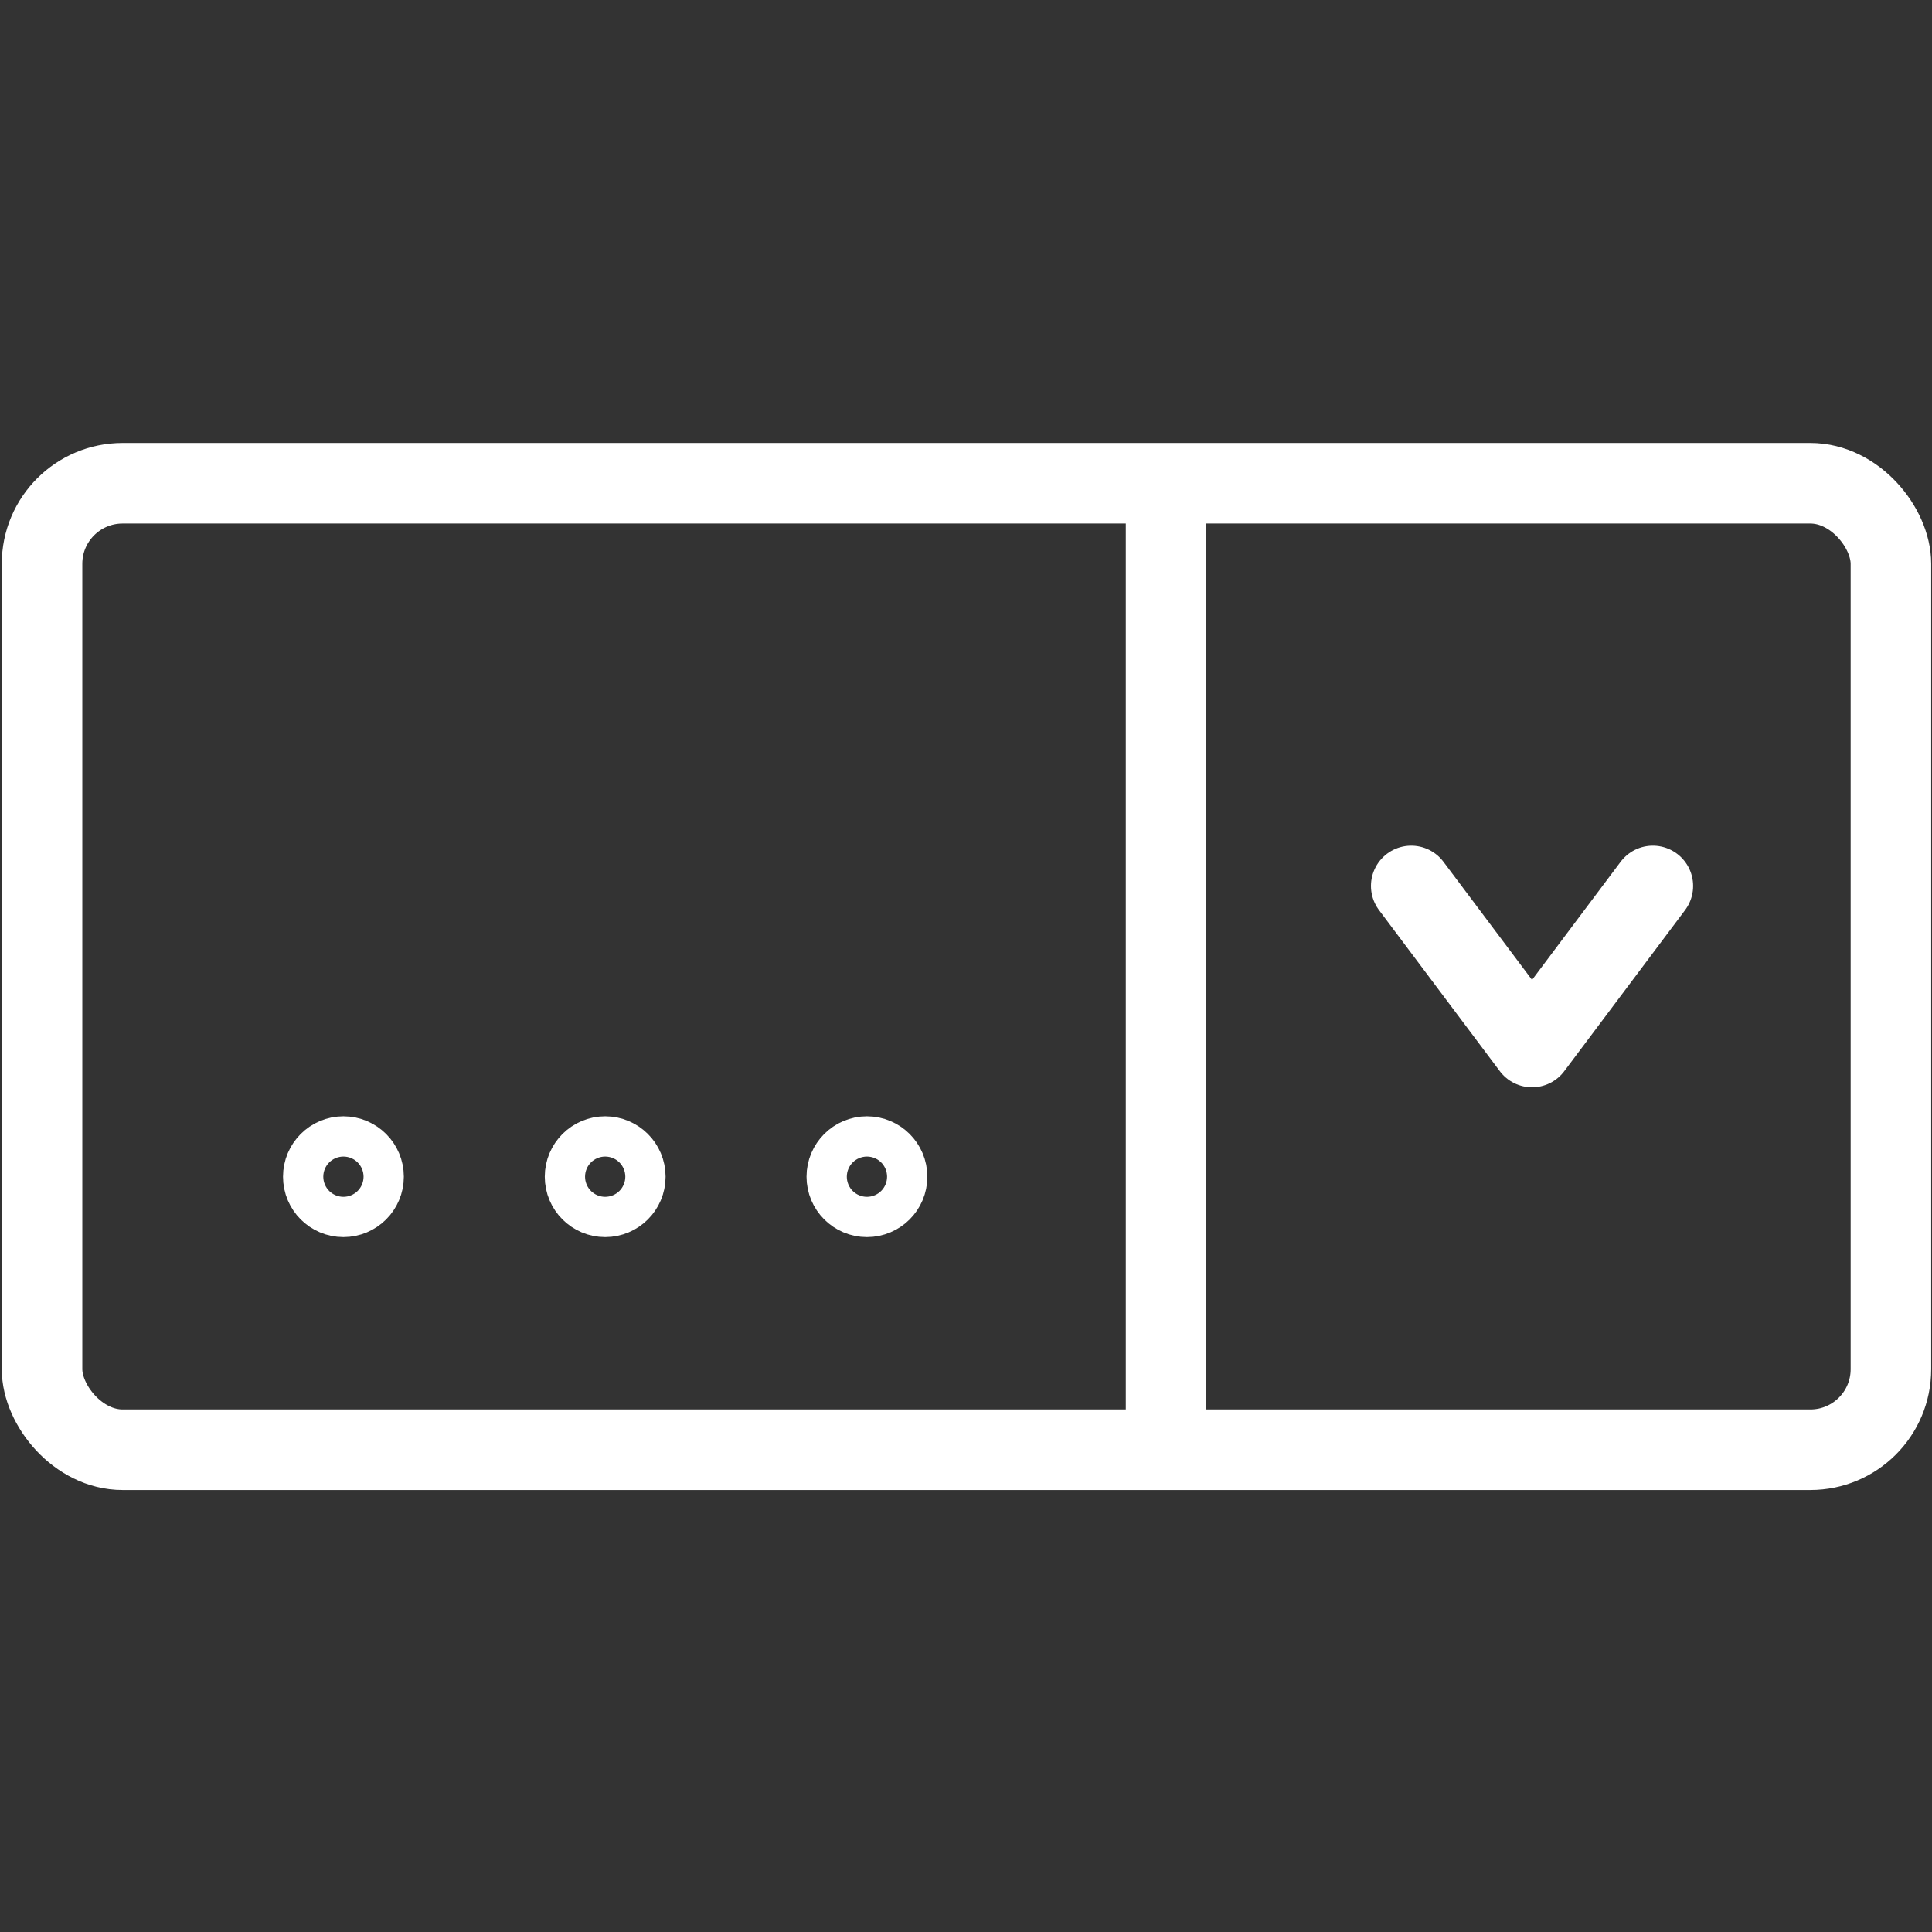 <svg xmlns="http://www.w3.org/2000/svg" viewBox="0 0 16 16"><rect x="0" y="0" width="16" height="16" fill="#333333" stroke="none"/><g transform="scale(.667)" fill="none" stroke="#fff" stroke-linecap="round" stroke-linejoin="round"><rect x=".522" y="6" width="22.956" height="12" rx="1"/><path d="M14.478 6.25V18M17.522 11l1.5 2 1.5-2"/><circle cx="4.264" cy="14.61" r=".25"/><circle cx="7.514" cy="14.61" r=".25"/><circle cx="10.764" cy="14.61" r=".25"/></g></svg>